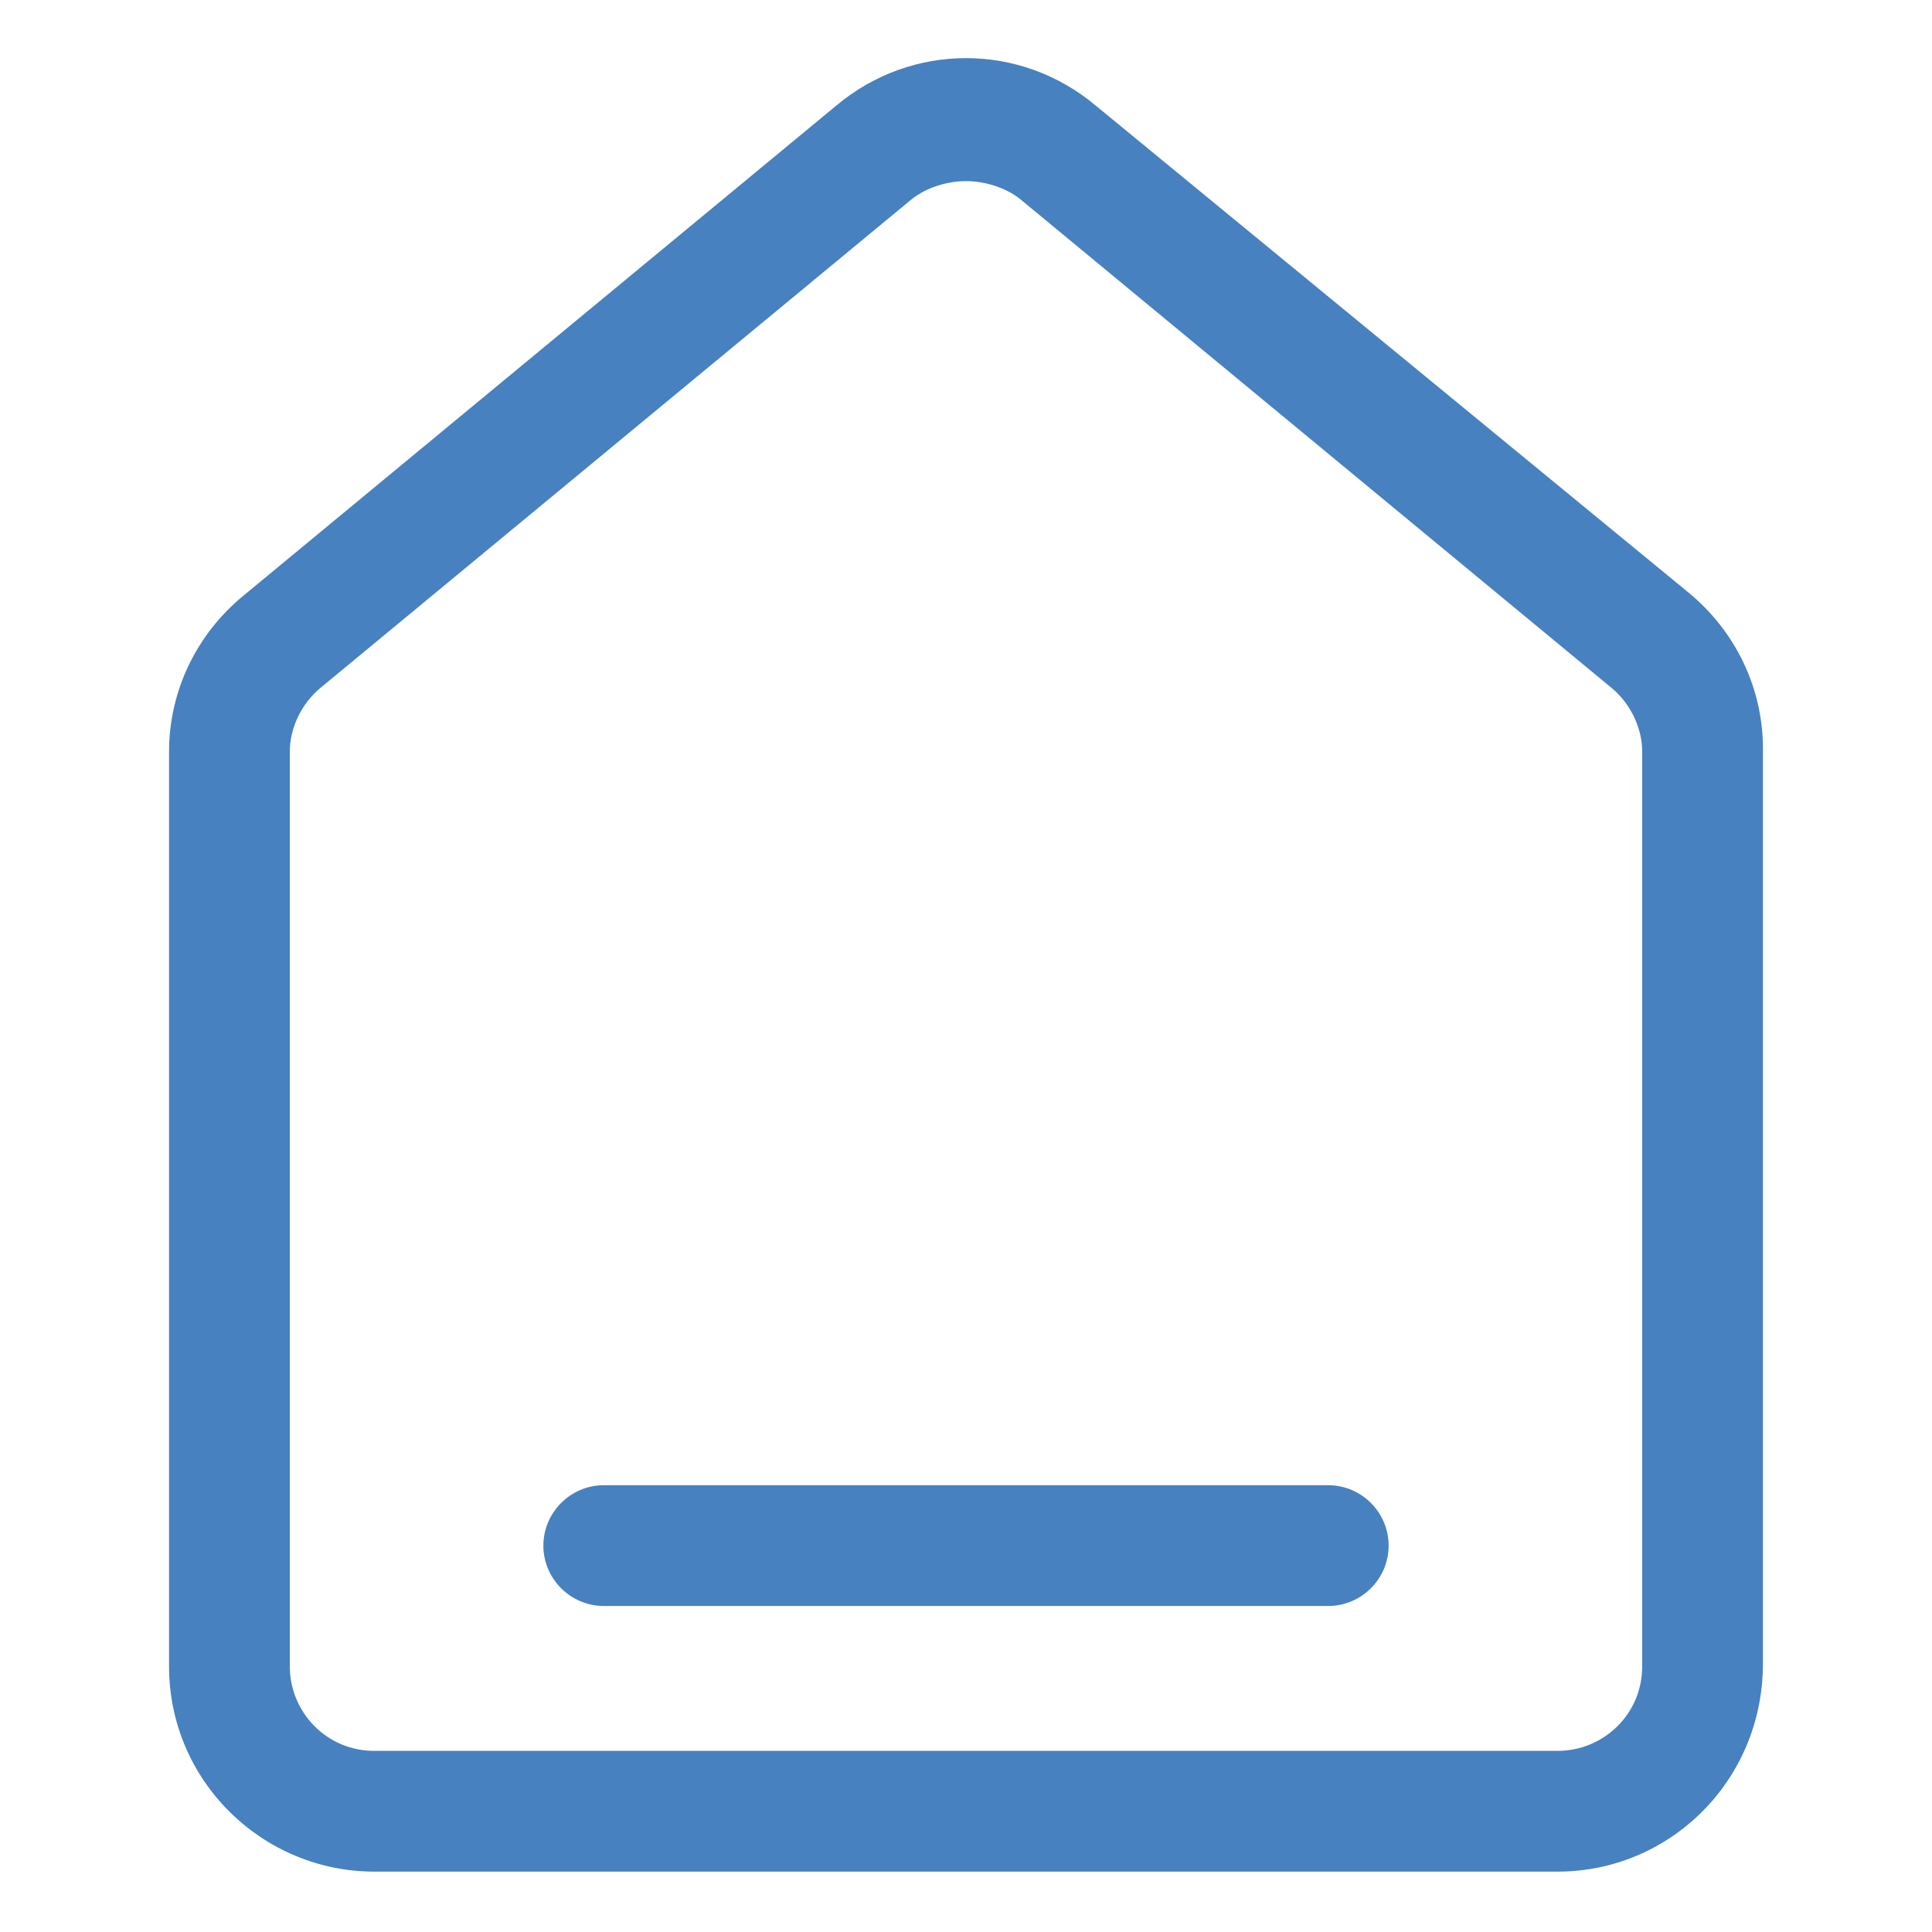 <svg width="24" height="24" viewBox="0 0 24 24" fill="none" xmlns="http://www.w3.org/2000/svg">
<path d="M19.35 23.25H4.65C3.263 23.25 2.1 22.125 2.1 20.7V9.338C2.1 8.588 2.438 7.875 3.038 7.388L10.387 1.313C11.325 0.525 12.675 0.525 13.613 1.313L20.962 7.35C21.562 7.838 21.9 8.55 21.9 9.3V20.663C21.9 22.125 20.738 23.25 19.35 23.25ZM12 2.25C11.775 2.25 11.512 2.325 11.325 2.475L3.975 8.55C3.75 8.738 3.6 9.038 3.6 9.338V20.7C3.6 21.263 4.05 21.75 4.65 21.75H19.35C19.913 21.75 20.4 21.3 20.4 20.7V9.338C20.4 9.038 20.25 8.738 20.025 8.55L12.675 2.475C12.488 2.325 12.225 2.25 12 2.25Z" fill="#4781BF"/>
<path d="M16.5 19.95H7.5C7.088 19.95 6.75 19.613 6.75 19.2C6.75 18.788 7.088 18.45 7.5 18.45H16.5C16.913 18.45 17.25 18.788 17.25 19.2C17.25 19.613 16.913 19.95 16.5 19.95Z" fill="#4781BF"/>
</svg>

